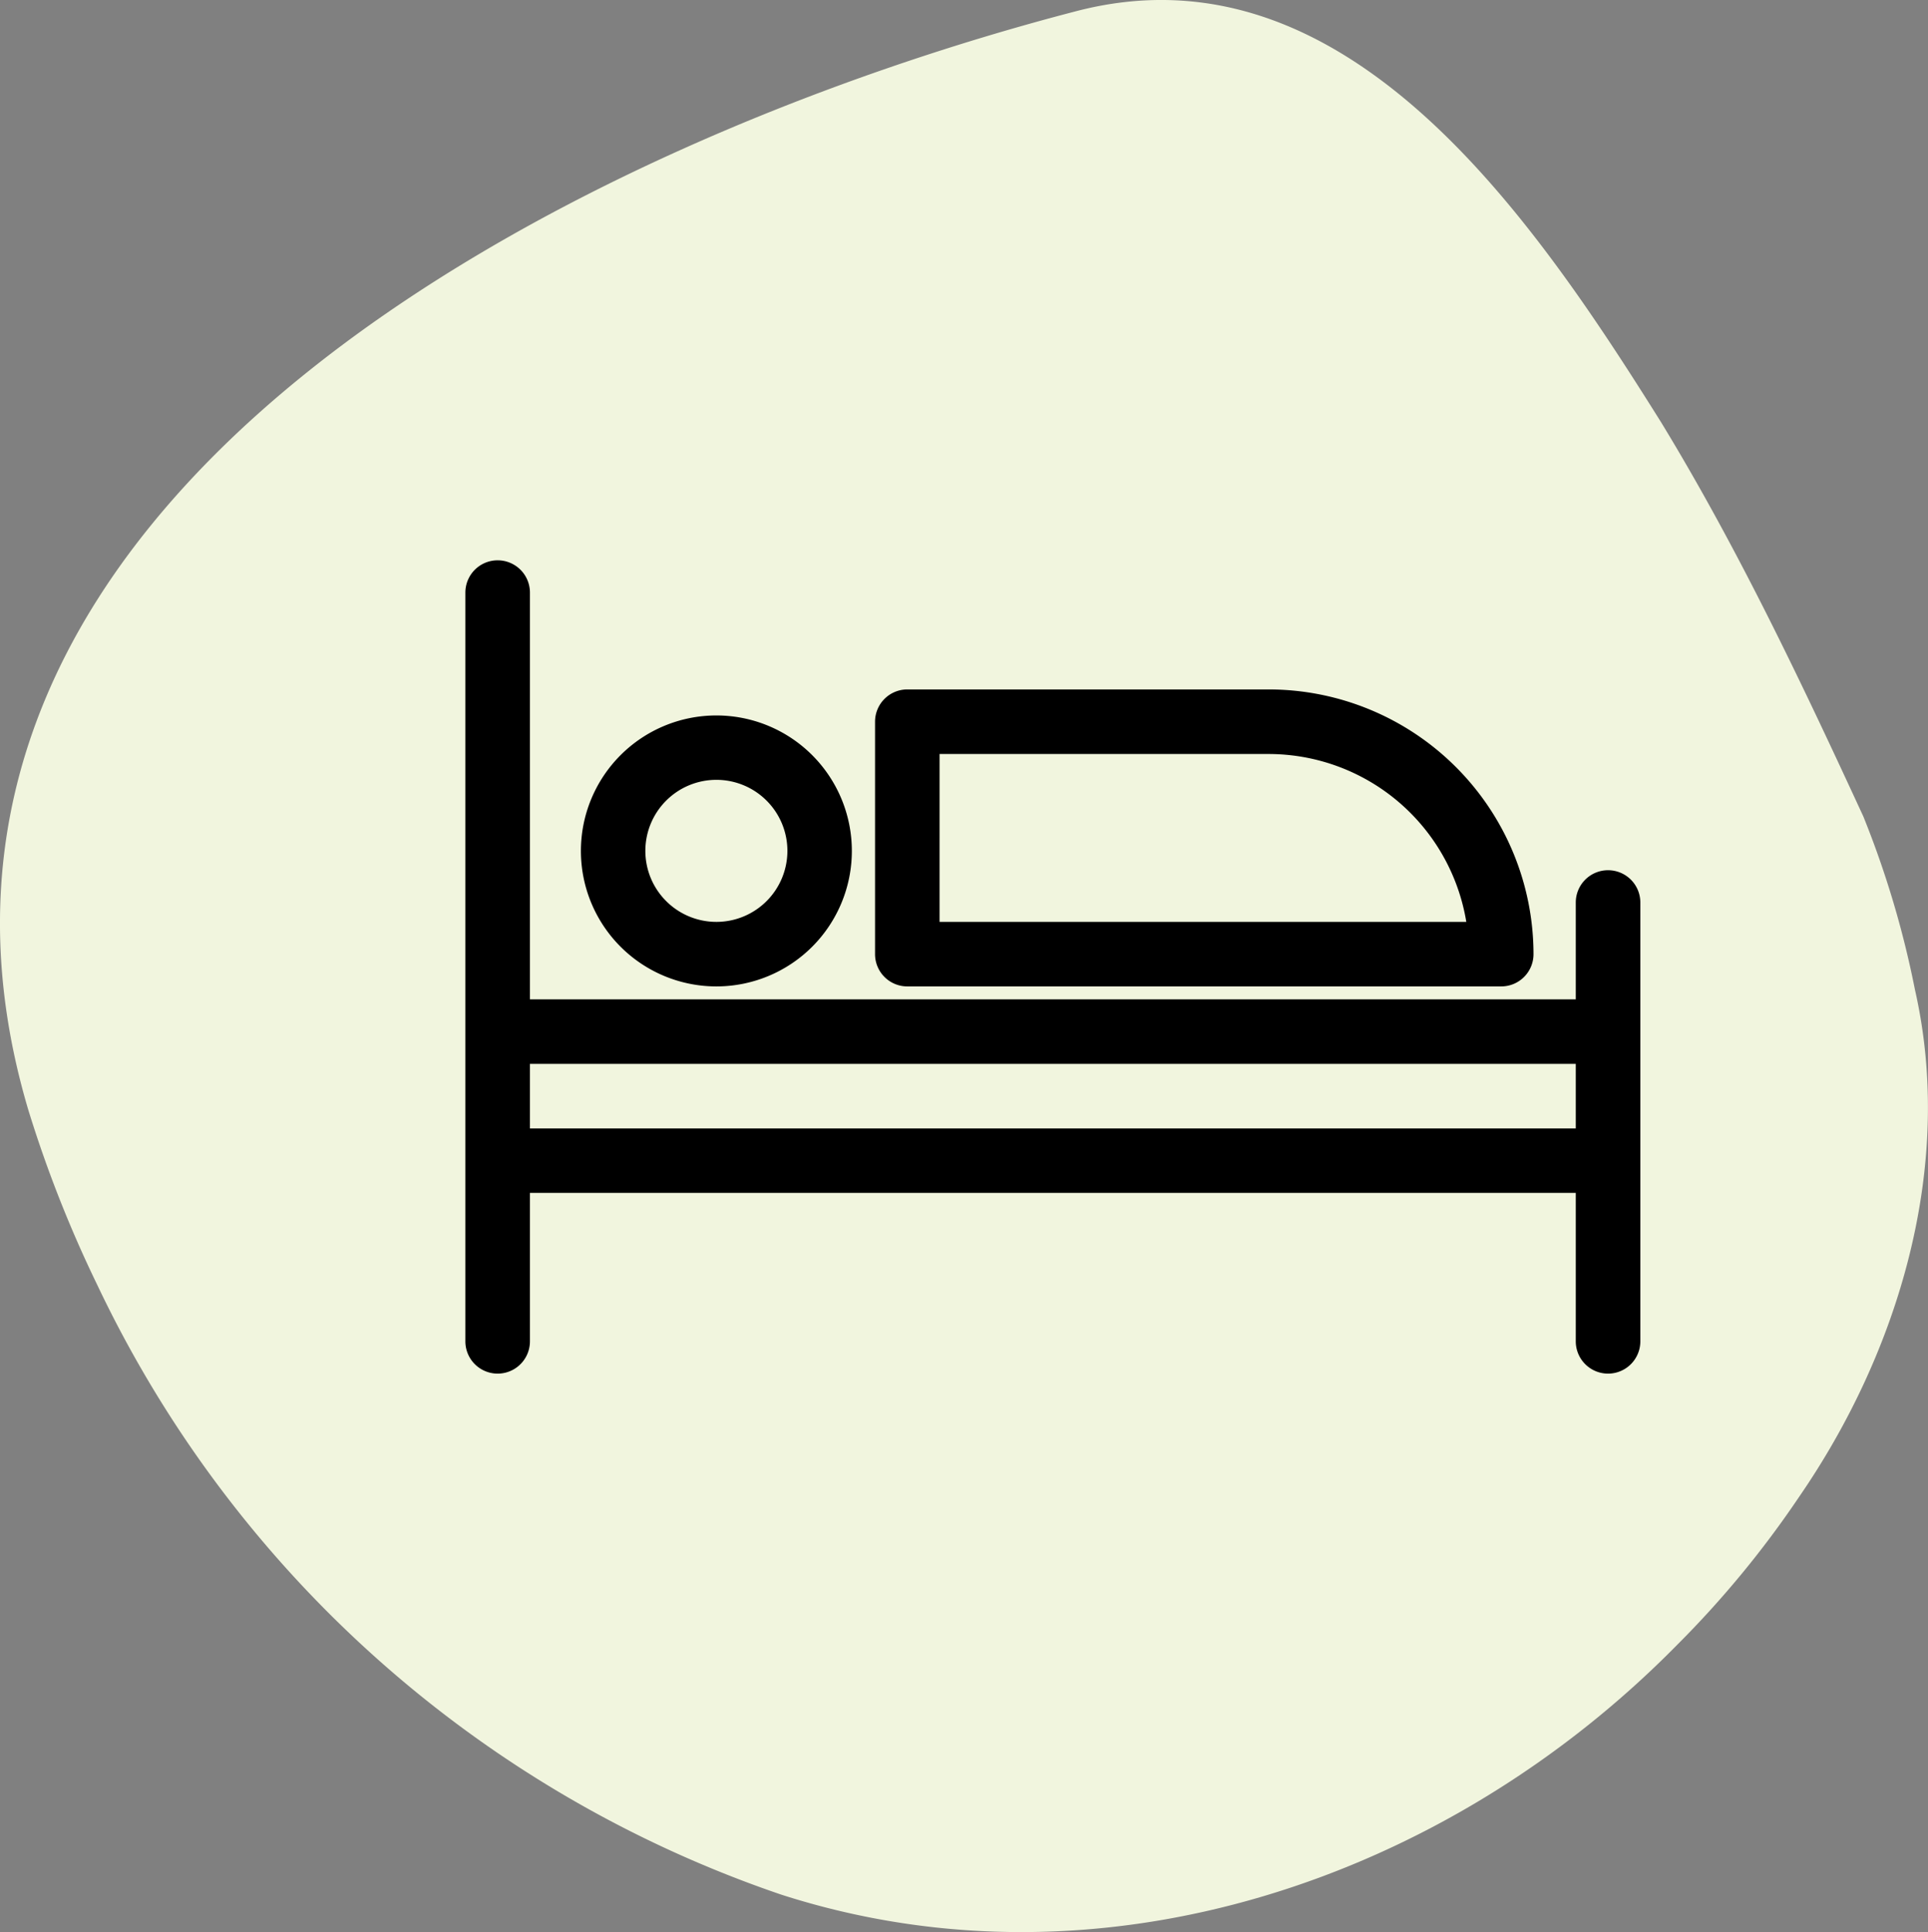 <svg xmlns="http://www.w3.org/2000/svg" xmlns:xlink="http://www.w3.org/1999/xlink" width="53.369" height="53.478" viewBox="0 0 53.369 53.478">
  <rect x="0" y="0" width="53.369" height="53.478" fill="#808080" stroke="none"/>
  <defs>
    <clipPath id="clip-path">
      <rect id="Rectangle_8281" data-name="Rectangle 8281" width="53.369" height="53.478" fill="#f1f5de"/>
    </clipPath>
  </defs>
  <g id="Group_22485" data-name="Group 22485" transform="translate(-27.215 -526.01)">
    <g id="Group_8986" data-name="Group 8986" transform="translate(27.215 526.01)" clip-path="url(#clip-path)">
      <g id="Group_8985" data-name="Group 8985">
        <g id="Group_8984" data-name="Group 8984" clip-path="url(#clip-path)">
          <g id="Group_8983" data-name="Group 8983" style="mix-blend-mode: multiply;isolation: isolate">
            <g id="Group_8982" data-name="Group 8982">
              <g id="Group_8981" data-name="Group 8981" clip-path="url(#clip-path)">
                <path id="Path_10545" data-name="Path 10545" d="M53.009,27.4c1.1,4.849-.433,10.007-3.213,14.039a27.488,27.488,0,0,1-3.367,4.085C40.066,52,30.52,55.3,21.631,52.443A32.564,32.564,0,0,1,2.692,35.564a34.046,34.046,0,0,1-1.91-4.848C-4.266,13.707,16.254,3.831,29.751.32c7.462-1.975,12.619,5.6,16.236,11.378C47.079,13.49,48.076,15.347,49,17.19s1.777,3.673,2.58,5.411a26.581,26.581,0,0,1,1.429,4.8" transform="translate(0 0)" fill="#f1f5de"/>
              </g>
            </g>
          </g>
        </g>
      </g>
    </g>
    <g id="Group_22442" data-name="Group 22442" transform="translate(40.347 533.197)">
      <rect id="Rectangle_14588" data-name="Rectangle 14588" width="37" height="37" transform="translate(0.126)" fill="none"/>
      <g id="_279649531580120694" data-name="279649531580120694" transform="translate(0 8.572)">
        <path id="Path_19195" data-name="Path 19195" d="M31.38,2.91a.643.643,0,0,0-.643.643V6.484H1.287V-5.025a.643.643,0,0,0-.643-.643A.643.643,0,0,0,0-5.025V15.7a.643.643,0,0,0,1.287,0v-4.36h29.45V15.7a.643.643,0,0,0,1.287,0V3.553A.643.643,0,0,0,31.38,2.91ZM1.287,10.058V7.77h29.45v2.287Zm0,0" transform="translate(0 5.668)" stroke="#000" stroke-width="0.5"/>
        <path id="Path_19196" data-name="Path 19196" d="M59.378,76.337a3.5,3.5,0,1,0-3.5-3.5A3.5,3.5,0,0,0,59.378,76.337Zm0-5.718a2.216,2.216,0,1,1-2.216,2.216A2.216,2.216,0,0,1,59.378,70.619Zm0,0" transform="translate(-52.68 -65.043)" stroke="#000" stroke-width="0.5"/>
        <path id="Path_19197" data-name="Path 19197" d="M198.948,64.552h16.441a.643.643,0,0,0,.643-.643,7.084,7.084,0,0,0-7.077-7.077H198.948a.643.643,0,0,0-.643.643v6.433A.643.643,0,0,0,198.948,64.552Zm.643-6.433h9.364a5.8,5.8,0,0,1,5.754,5.147H199.591Zm0,0" transform="translate(-186.965 -53.258)" stroke="#000" stroke-width="0.5"/>
      </g>
    </g>
  </g>
</svg>
